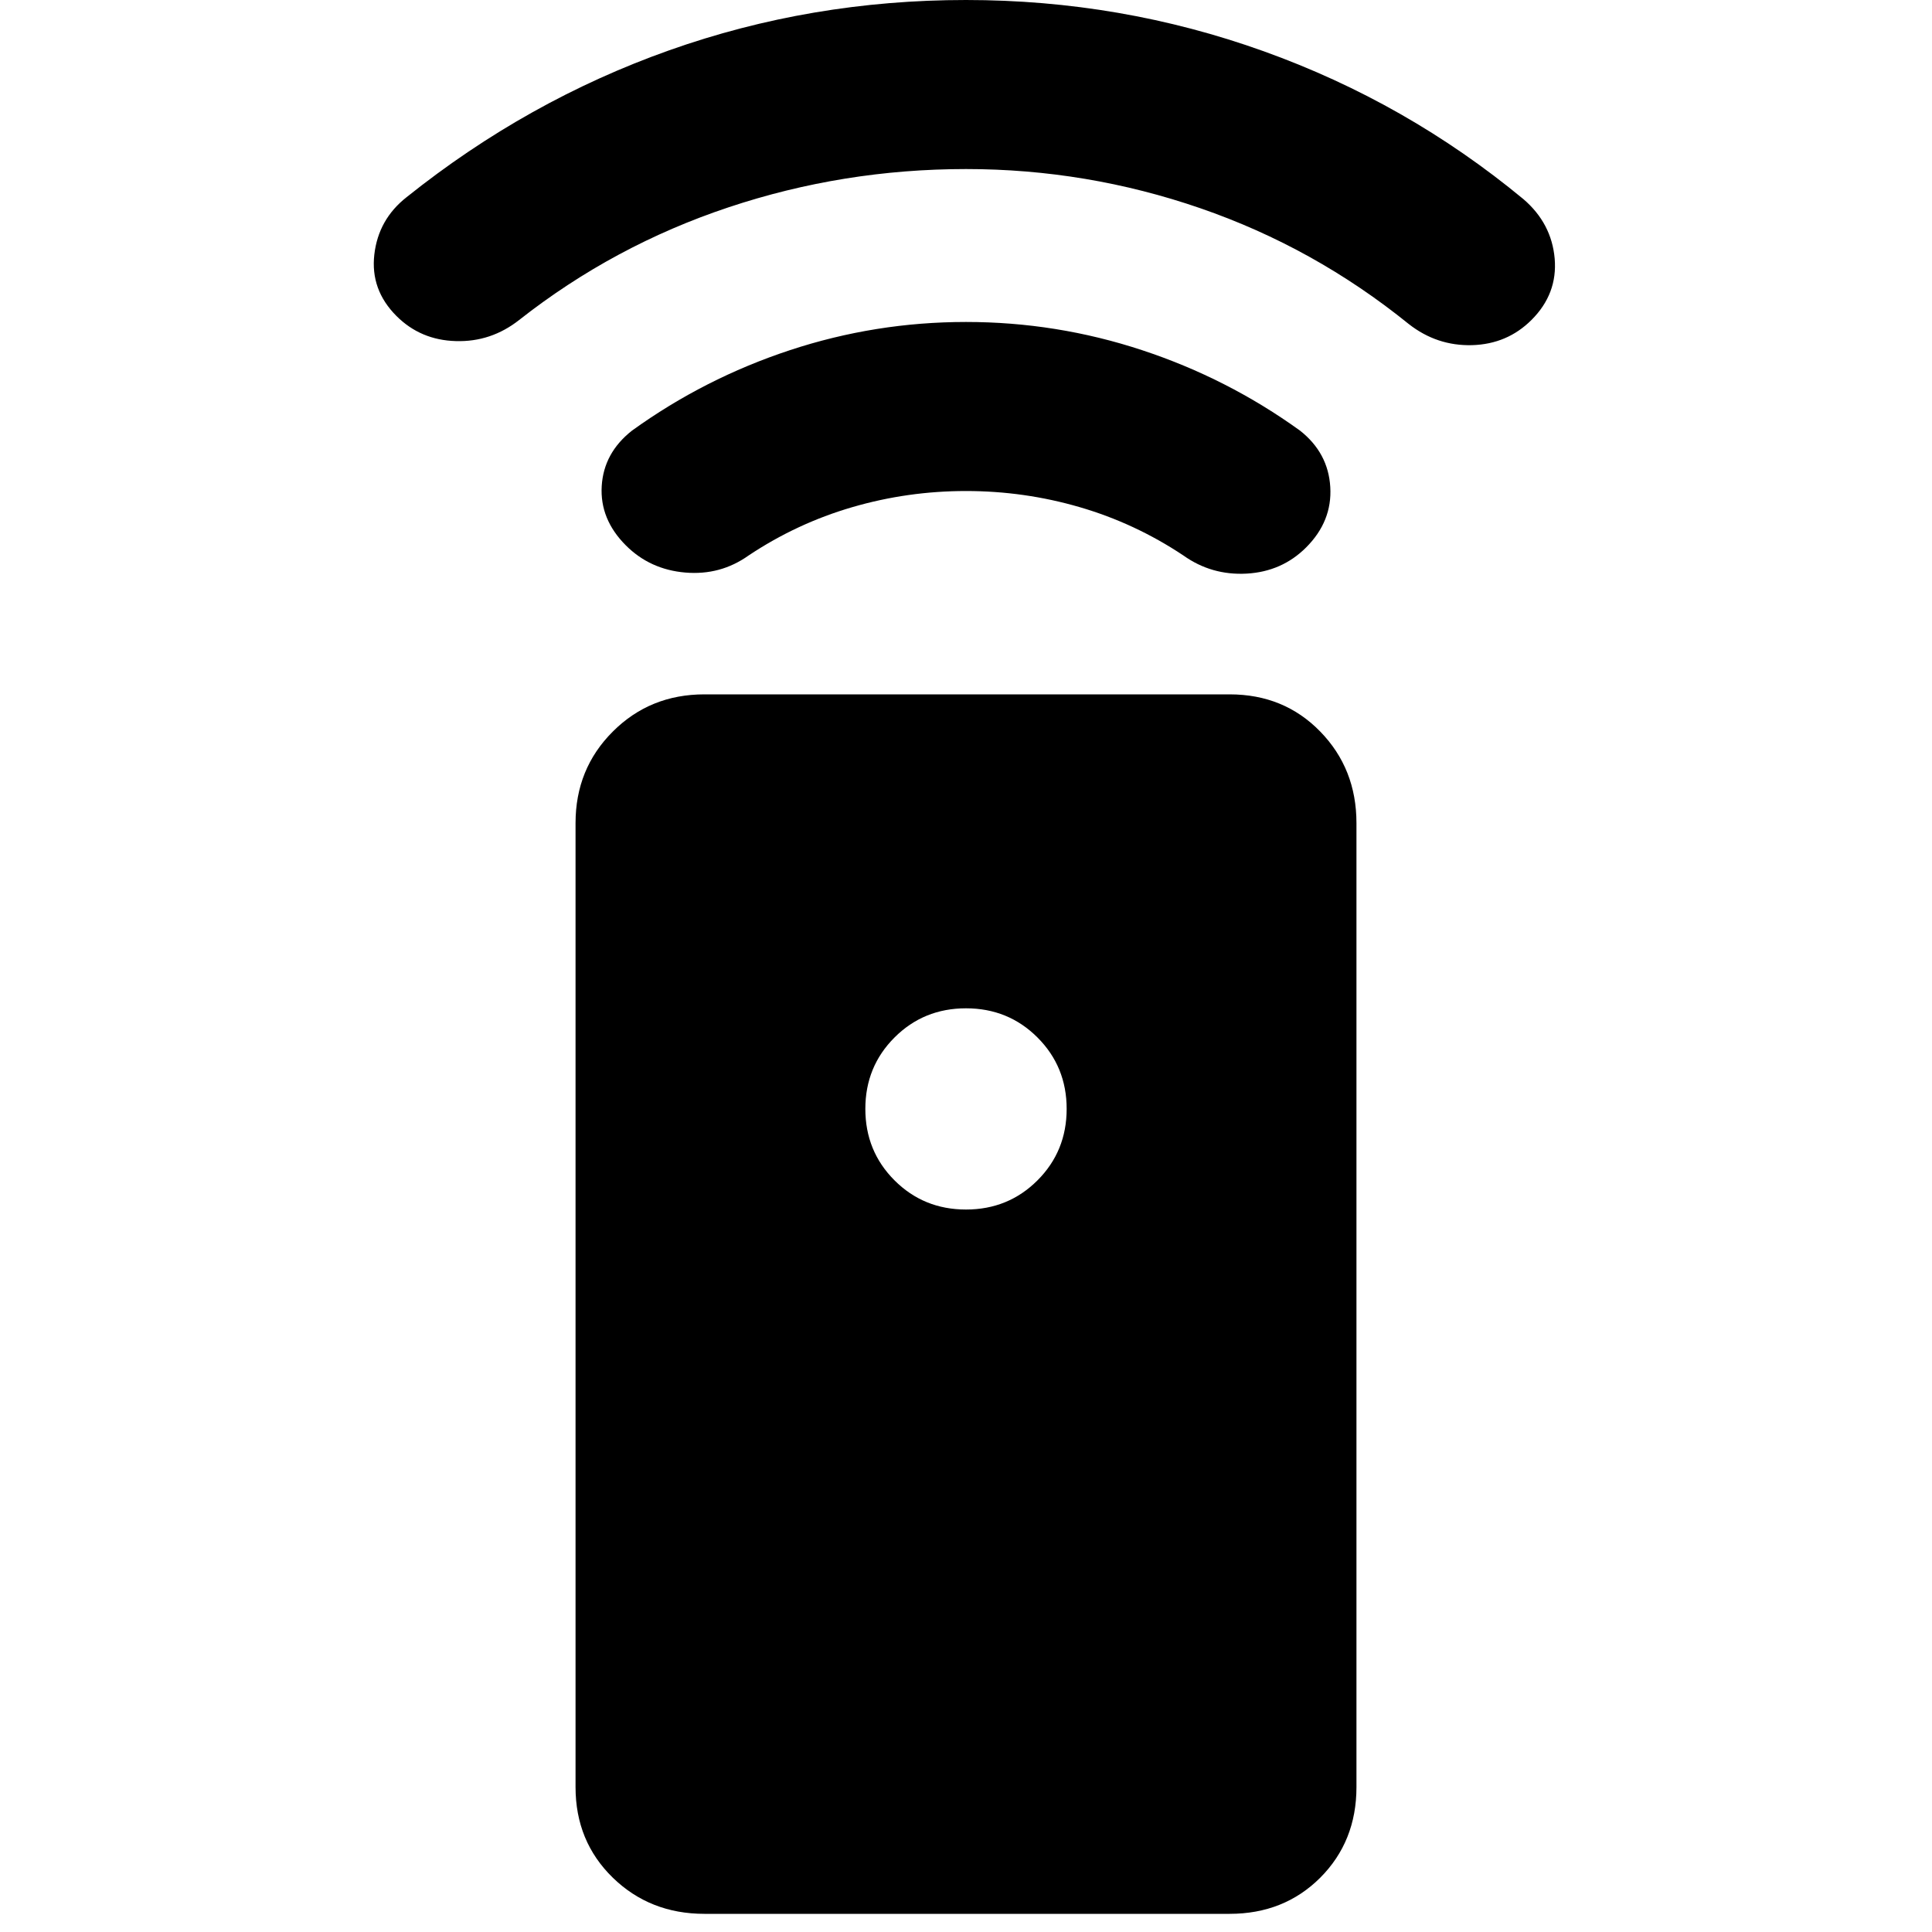 <svg xmlns="http://www.w3.org/2000/svg" height="20" width="20"><path d="M12.729 19.812H7.292Q6.729 19.812 6.344 19.438Q5.958 19.062 5.958 18.5V8.521Q5.958 7.958 6.344 7.573Q6.729 7.188 7.292 7.188H12.729Q13.292 7.188 13.667 7.573Q14.042 7.958 14.042 8.521V18.5Q14.042 19.062 13.667 19.438Q13.292 19.812 12.729 19.812ZM10 12.521Q10.438 12.521 10.74 12.219Q11.042 11.917 11.042 11.479Q11.042 11.042 10.74 10.74Q10.438 10.438 10 10.438Q9.562 10.438 9.26 10.74Q8.958 11.042 8.958 11.479Q8.958 11.917 9.26 12.219Q9.562 12.521 10 12.521ZM10 5.083Q9.396 5.083 8.823 5.25Q8.25 5.417 7.75 5.75Q7.458 5.958 7.094 5.927Q6.729 5.896 6.479 5.646Q6.208 5.375 6.229 5.031Q6.25 4.688 6.542 4.458Q7.292 3.917 8.177 3.625Q9.062 3.333 10 3.333Q10.938 3.333 11.823 3.625Q12.708 3.917 13.458 4.458Q13.75 4.688 13.771 5.042Q13.792 5.396 13.521 5.667Q13.271 5.917 12.906 5.938Q12.542 5.958 12.25 5.75Q11.75 5.417 11.177 5.25Q10.604 5.083 10 5.083ZM10 1.75Q8.729 1.75 7.542 2.146Q6.354 2.542 5.375 3.312Q5.083 3.542 4.719 3.531Q4.354 3.521 4.104 3.271Q3.833 3 3.875 2.635Q3.917 2.271 4.208 2.042Q5.458 1.042 6.927 0.521Q8.396 0 10 0Q11.604 0 13.083 0.531Q14.562 1.062 15.771 2.062Q16.062 2.312 16.094 2.677Q16.125 3.042 15.854 3.312Q15.604 3.562 15.24 3.573Q14.875 3.583 14.583 3.354Q13.604 2.562 12.427 2.156Q11.25 1.75 10 1.75Z"/></svg>